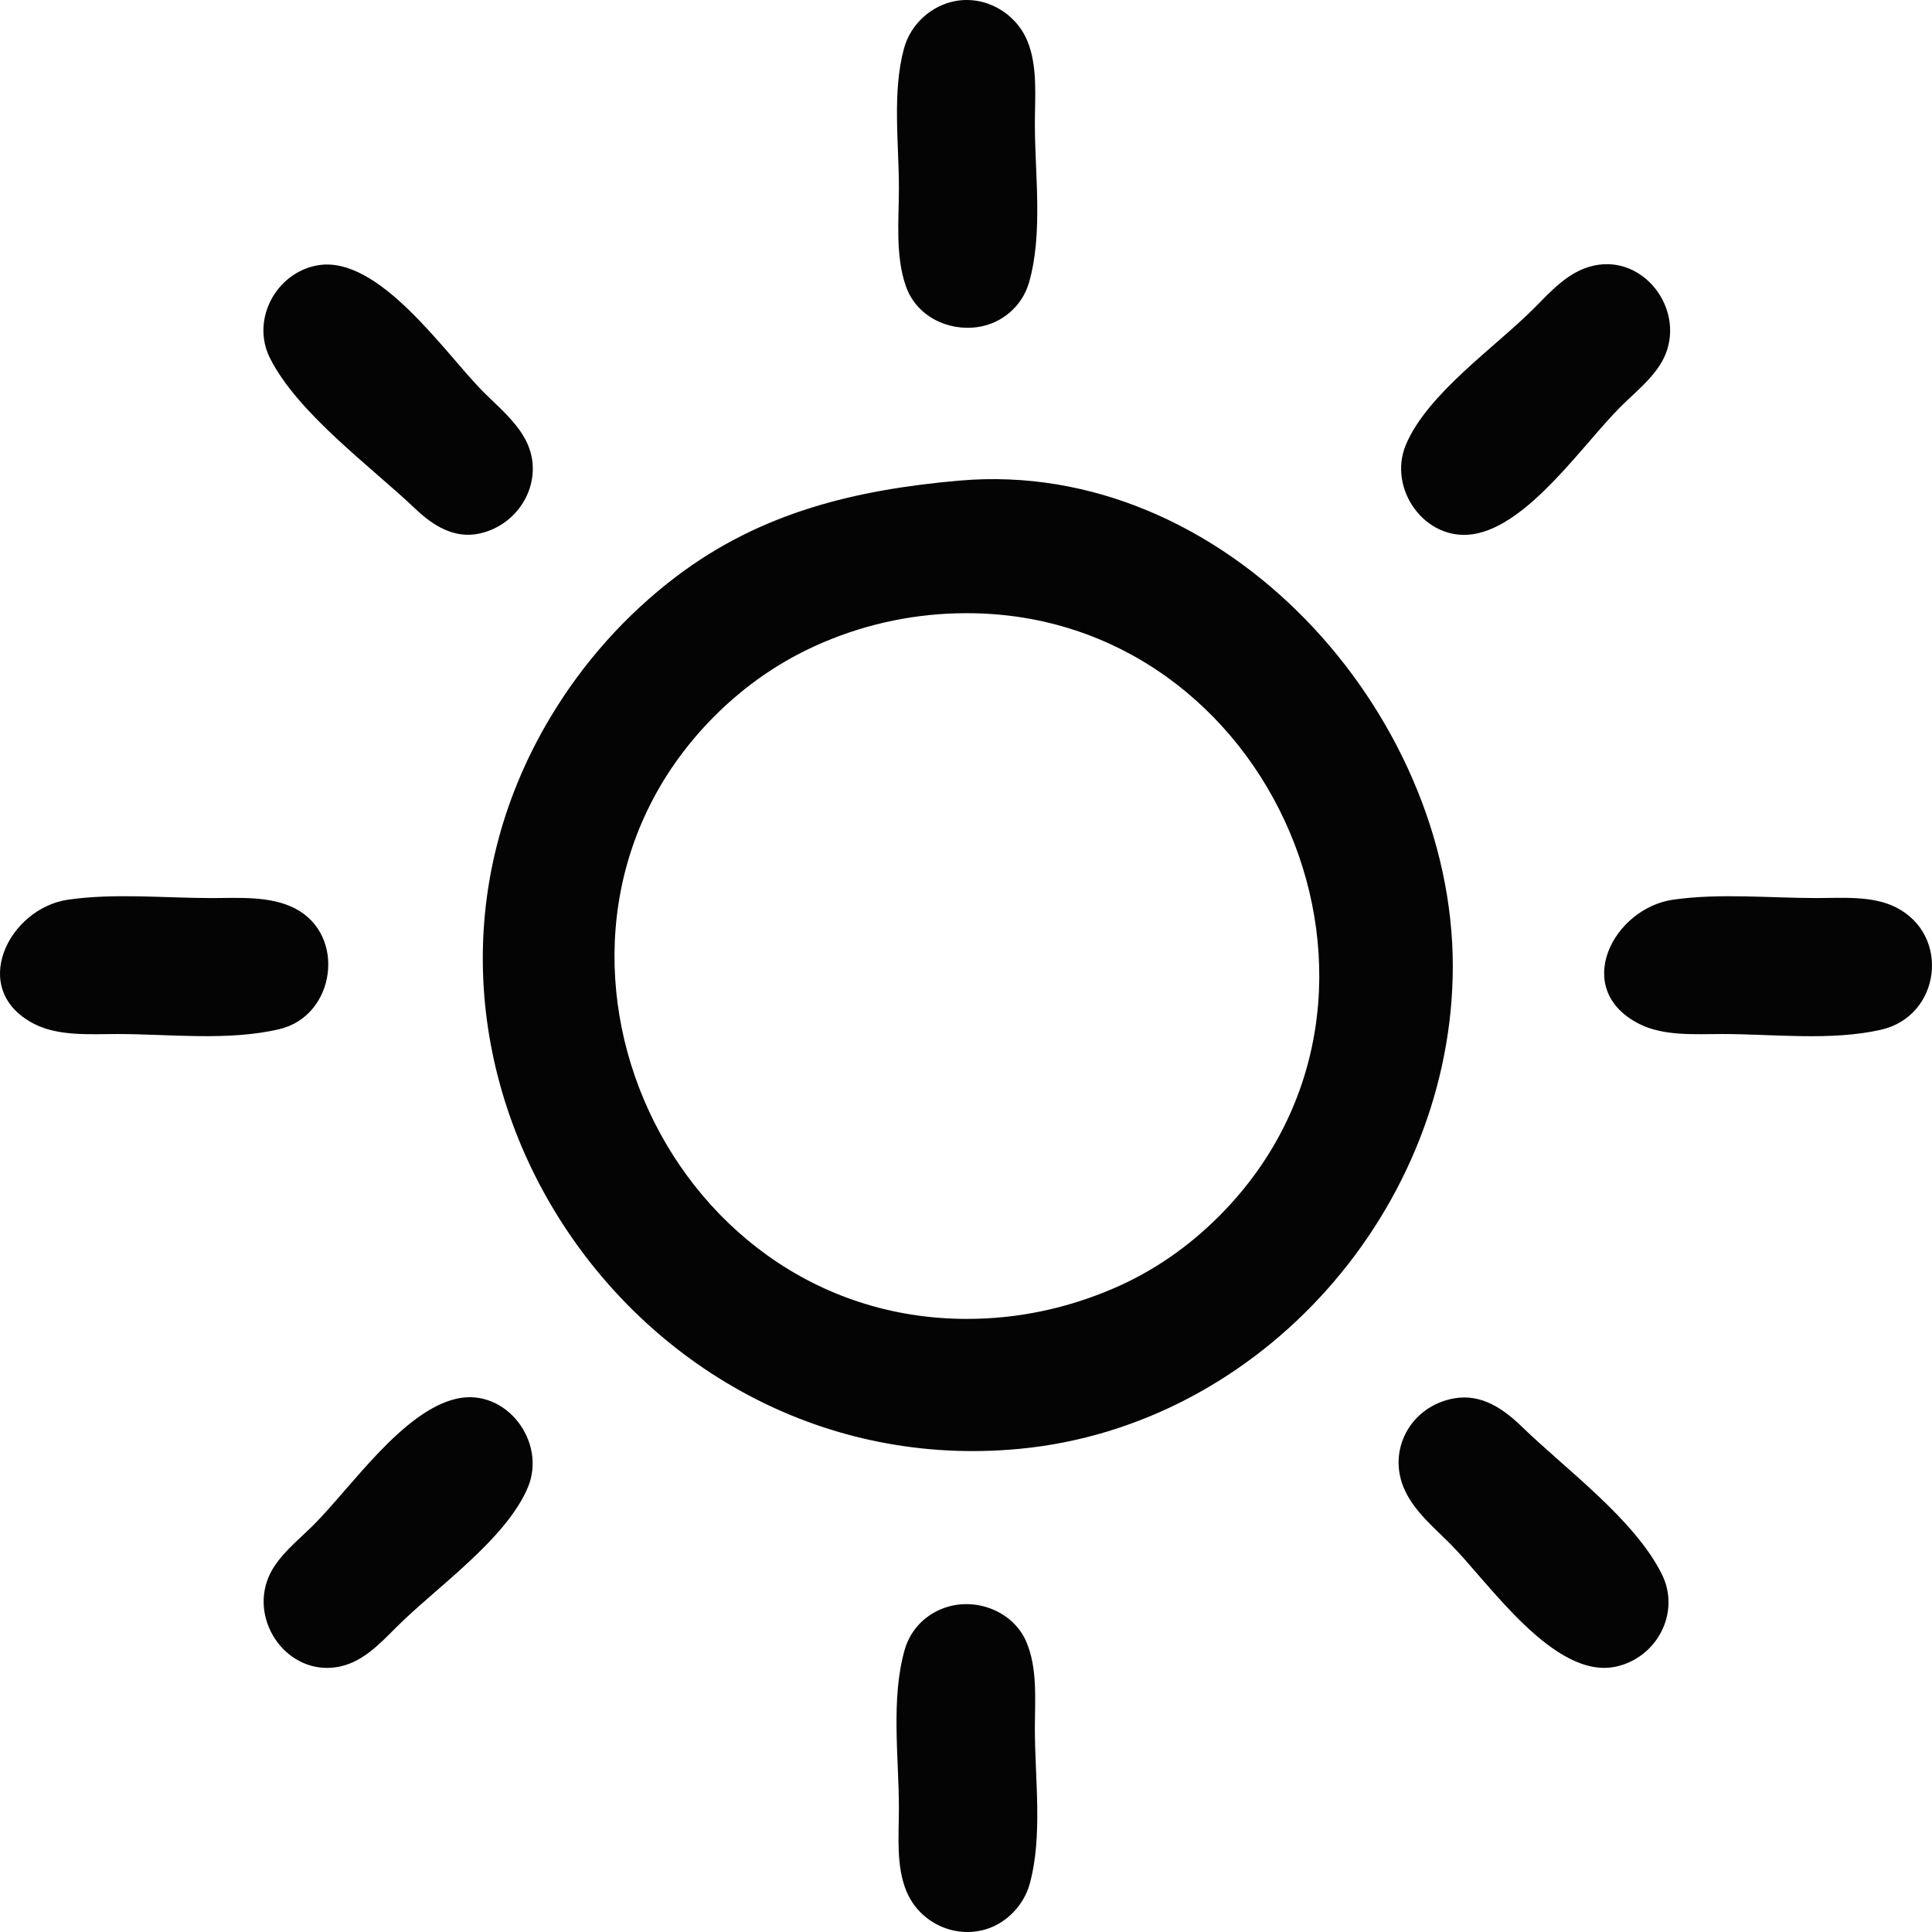 <?xml version="1.0" encoding="UTF-8" standalone="no"?>
<svg
   xmlns:dc="http://purl.org/dc/elements/1.1/"
   xmlns:cc="http://creativecommons.org/ns#"
   xmlns:rdf="http://www.w3.org/1999/02/22-rdf-syntax-ns#"
   xmlns:svg="http://www.w3.org/2000/svg"
   xmlns="http://www.w3.org/2000/svg"
   xmlns:sodipodi="http://sodipodi.sourceforge.net/DTD/sodipodi-0.dtd"
   xmlns:inkscape="http://www.inkscape.org/namespaces/inkscape"
   version="1.1"
   id="svg62"
   width="512"
   height="512"
   viewBox="0 0 512 512"
   sodipodi:docname="sun.svg"
   inkscape:version="1.0.2 (e86c870879, 2021-01-15)">
  <defs
     id="defs66" />
  <sodipodi:namedview
     pagecolor="#ffffff"
     bordercolor="#666666"
     borderopacity="1"
     objecttolerance="10"
     gridtolerance="10"
     guidetolerance="10"
     inkscape:pageopacity="0"
     inkscape:pageshadow="2"
     inkscape:window-width="1916"
     inkscape:window-height="1044"
     id="namedview64"
     showgrid="false"
     inkscape:zoom="1.3745932"
     inkscape:cx="186.90323"
     inkscape:cy="250.442"
     inkscape:window-x="0"
     inkscape:window-y="16"
     inkscape:window-maximized="0"
     inkscape:current-layer="g70" />
  <g
     inkscape:groupmode="layer"
     inkscape:label="Image"
     id="g70"
     transform="translate(96.474,-2.02)">
    <path
       style="fill:#040404;stroke:none;stroke-width:1.001"
       d="m 156.759,2.286 c -6.476,1.178 -11.917,6.177 -13.657,12.539 -3.162,11.557 -1.356,25.153 -1.356,37.032 0,8.459 -1,17.89 1.852,26.022 2.777,7.918 11.089,12.018 19.166,10.796 6.394,-0.967 11.69,-5.599 13.469,-11.797 3.73,-12.999 1.544,-28.638 1.544,-42.036 0,-7.118 0.802,-15.282 -2.007,-22.019 C 172.676,5.4 164.685,0.844 156.759,2.286 M -12.387,72.346 c -10.876,1.958 -17.654,14.348 -12.554,24.549 7.29,14.58 26.783,28.798 38.576,39.994 4.684,4.447 10.284,7.988 17.015,6.513 C 41.467,141.03 48.076,129.121 42.973,118.913 40.421,113.809 35.624,109.874 31.651,105.902 21.543,95.794 3.906,69.413 -12.387,72.346 m 338.291,0.061 c -6.75,1.479 -11.339,6.804 -16.014,11.477 -10.227,10.222 -28.163,22.55 -33.801,36.031 -4.847,11.591 5.026,25.602 17.787,23.677 14.599,-2.203 29.099,-23.751 39.034,-33.686 4.157,-4.157 9.739,-8.426 12.001,-14.012 4.929,-12.176 -5.83,-26.375 -19.007,-23.487 M 157.76,129.386 c -27.443,2.401 -52.58,8.39 -75.065,25.457 -13.334,10.122 -24.621,22.788 -33.229,37.133 -53.979,89.967 21.089,203.859 124.307,193.996 64.234,-6.137 114.759,-63.897 114.759,-127.94 0,-67.014 -60.248,-134.819 -130.773,-128.646 m 2.002,35.137 c 81.051,0 124.732,101.47 67.054,159.565 -8.102,8.161 -17.45,14.736 -28.02,19.297 -12.45,5.373 -25.449,8.157 -39.034,8.157 -81.051,0 -124.732,-101.47 -67.054,-159.565 8.385,-8.446 18.063,-15.083 29.021,-19.734 12.113,-5.141 24.86,-7.72 38.033,-7.72 M -78.444,240.445 c -15.733,2.28 -26.577,23.854 -8.993,32.912 6.496,3.346 14.935,2.69 22.004,2.69 13.901,0 29.434,1.922 43.037,-1.302 14.831,-3.514 17.858,-24.991 4,-32.038 -6.532,-3.322 -14.919,-2.69 -22.015,-2.69 -12.418,0 -25.735,-1.353 -38.033,0.428 m 425.366,0 c -15.893,2.283 -27.057,23.731 -9.004,32.912 6.532,3.322 14.919,2.69 22.015,2.69 13.569,0 28.743,1.882 42.036,-1.125 15.885,-3.593 18.566,-25.084 4.003,-32.448 -6.229,-3.15 -14.264,-2.458 -21.018,-2.458 -12.424,0 -25.728,-1.339 -38.033,0.428 M 24.645,372.664 c -14.297,3.134 -28.052,23.515 -38.033,33.496 -4.157,4.157 -9.74,8.426 -12.001,14.012 -4.779,11.804 5.14,25.618 18.006,23.677 6.766,-1.021 11.413,-6.073 16.014,-10.666 C 19.126,422.706 37.654,409.969 43.433,396.151 48.44,384.18 37.713,369.799 24.645,372.664 m 264.227,-0.062 c -11.502,2.034 -18.048,13.848 -12.961,24.55 2.632,5.538 7.701,9.752 11.96,14.012 10.072,10.073 27.572,36.224 44.038,32.498 10.841,-2.453 17.055,-14.402 12.01,-24.491 -7.283,-14.566 -25.413,-27.746 -37.032,-39.018 -4.967,-4.819 -10.758,-8.833 -18.016,-7.55 m -134.115,55.214 c -5.552,1.605 -9.872,5.817 -11.467,11.372 -3.73,12.998 -1.544,28.638 -1.544,42.036 0,7.118 -0.802,15.282 2.007,22.019 3.412,8.183 12.543,12.595 21.013,10.066 5.574,-1.664 10.126,-6.476 11.655,-12.067 3.479,-12.718 1.356,-27.952 1.356,-41.035 0,-7.456 0.764,-15.98 -2.23,-23.019 -3.355,-7.89 -12.679,-11.715 -20.79,-9.371 z"
       id="path90" />
  </g>
</svg>
